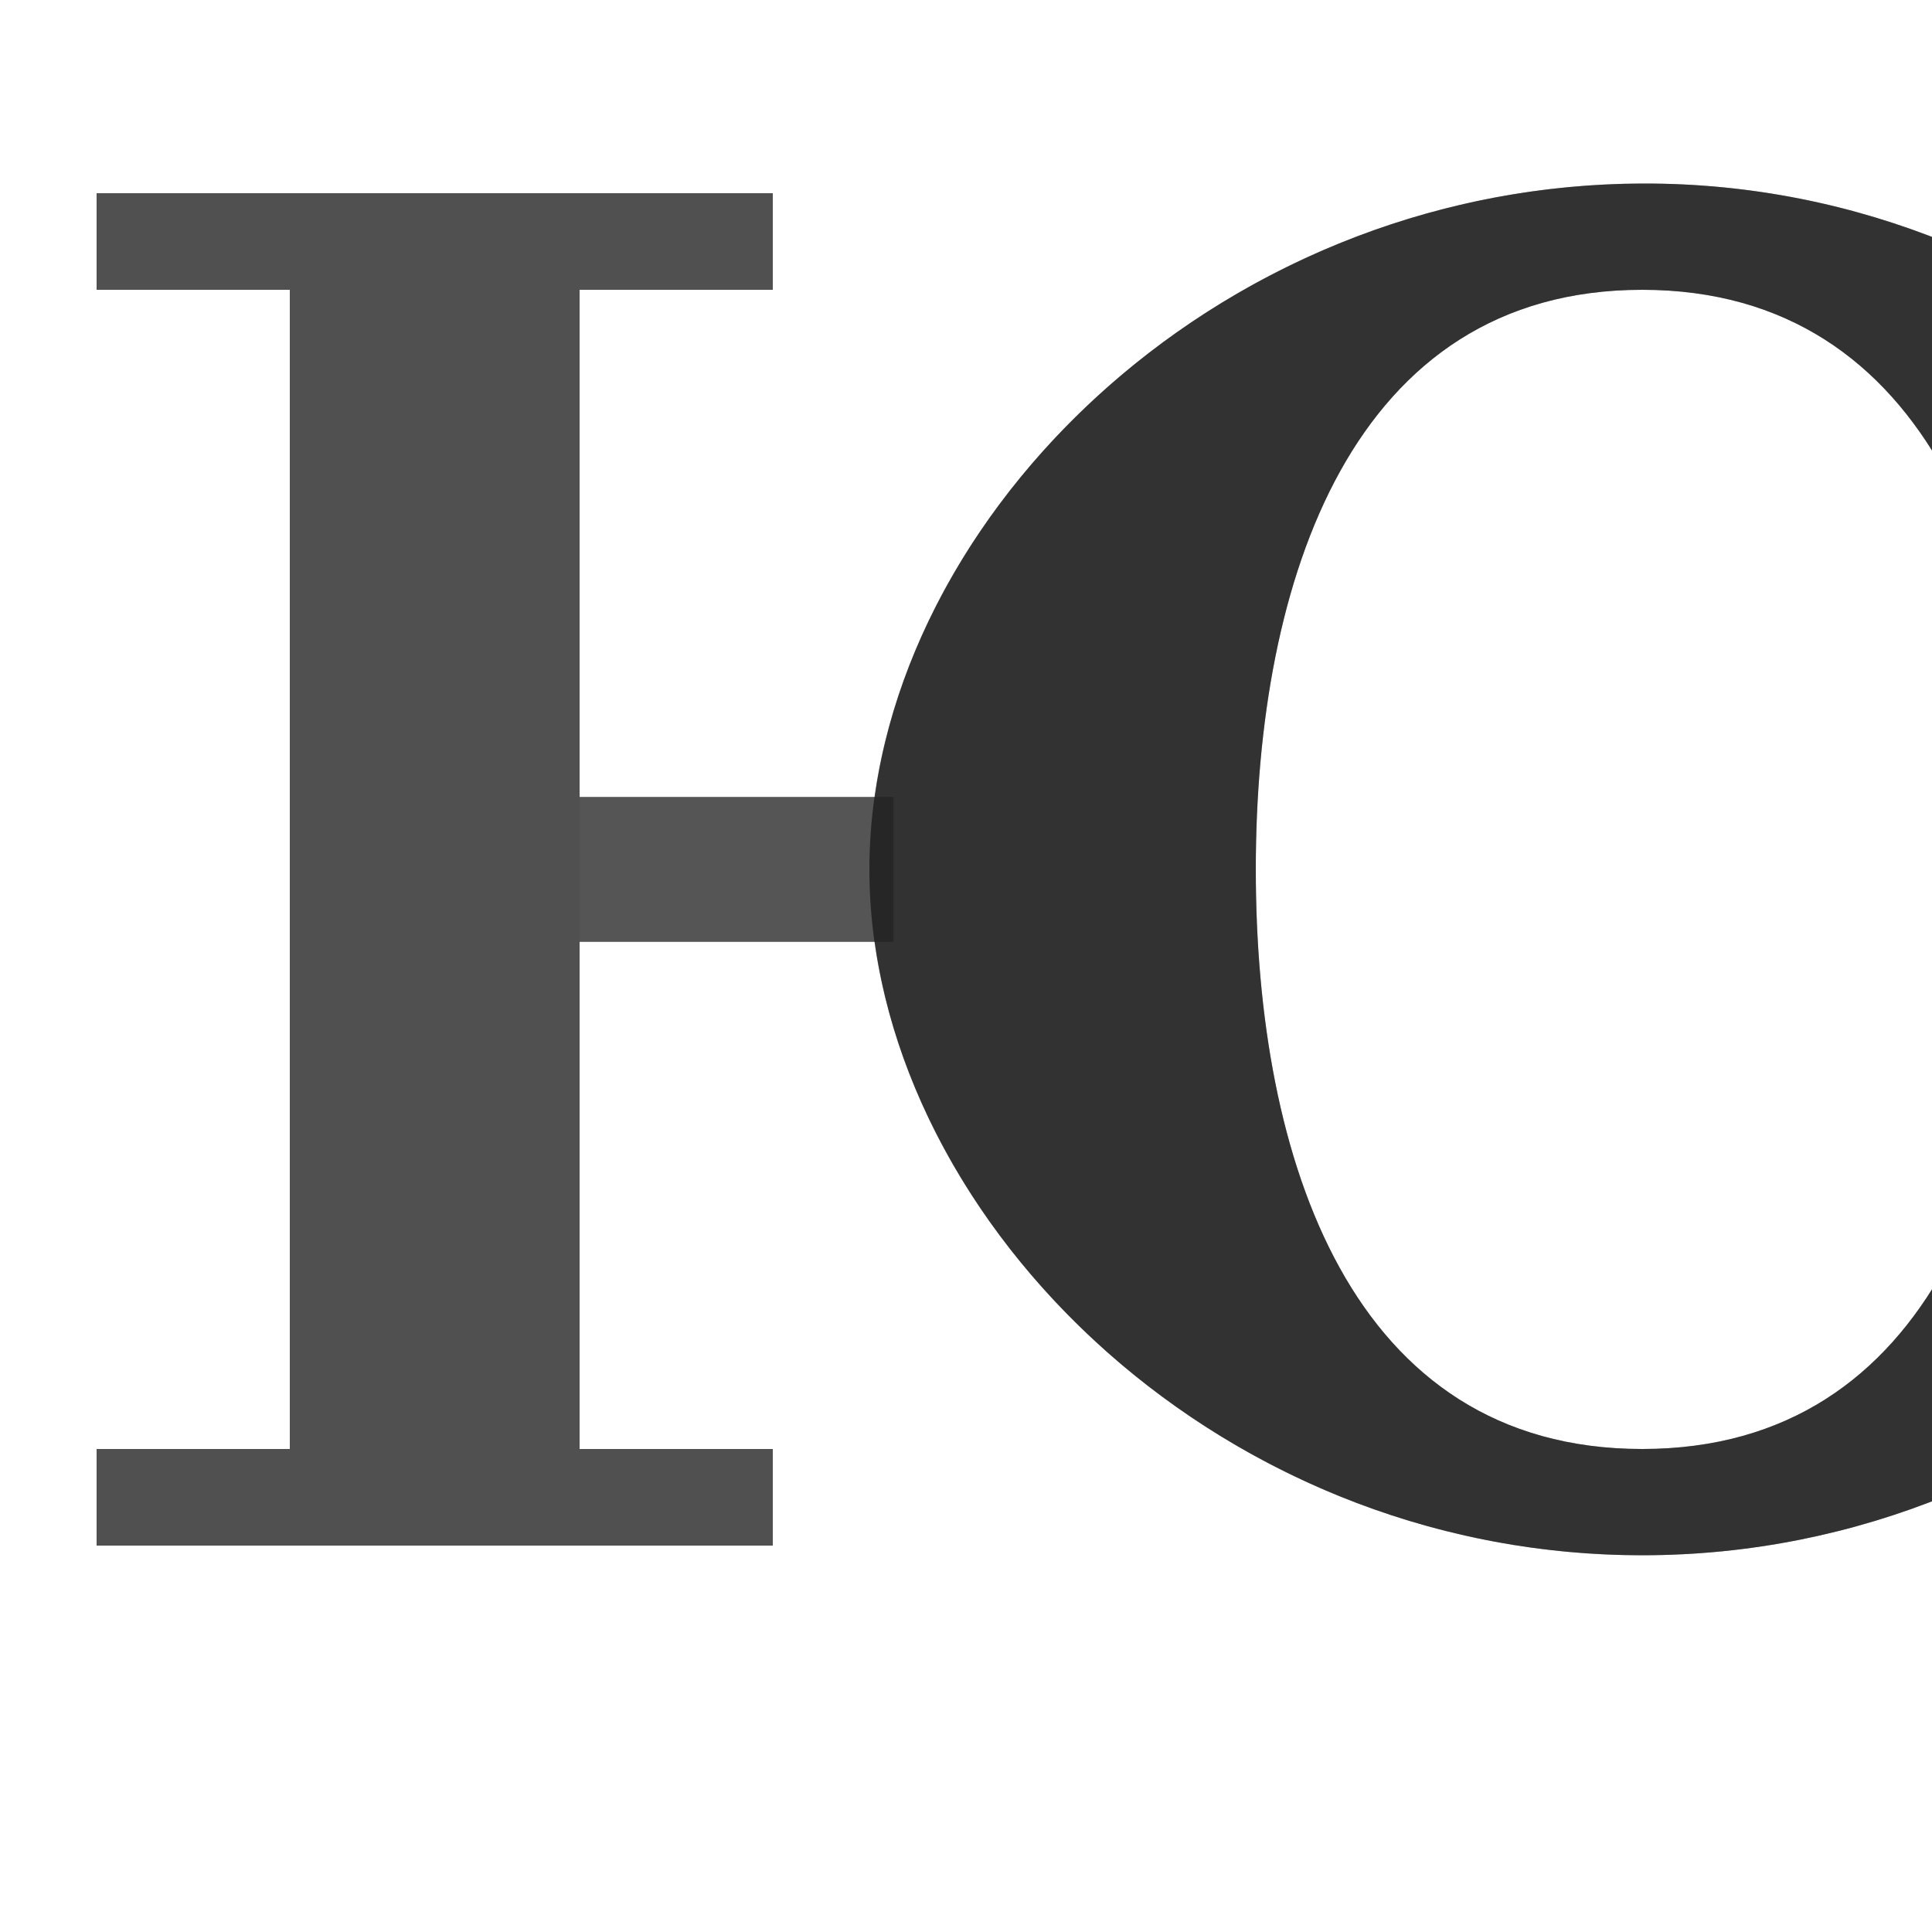 <?xml version="1.0" encoding="UTF-8" standalone="no"?>
<!-- Created with Inkscape (http://www.inkscape.org/) -->

<svg
   width="2000"
   height="2000"
   viewBox="0 0 2000 2000"
   version="1.1"
   id="svg1"
   inkscape:version="1.3 (0e150ed6c4, 2023-07-21)"
   sodipodi:docname="1070_yu-capital.svg"
   xml:space="preserve"
   xmlns:inkscape="http://www.inkscape.org/namespaces/inkscape"
   xmlns:sodipodi="http://sodipodi.sourceforge.net/DTD/sodipodi-0.dtd"
   xmlns="http://www.w3.org/2000/svg"
   xmlns:svg="http://www.w3.org/2000/svg"><sodipodi:namedview
     id="namedview1"
     pagecolor="#ffffff"
     bordercolor="#000000"
     borderopacity="0.25"
     inkscape:showpageshadow="2"
     inkscape:pageopacity="0.0"
     inkscape:pagecheckerboard="0"
     inkscape:deskcolor="#d1d1d1"
     inkscape:document-units="px"
     showgrid="true"
     inkscape:zoom="0.39303353"
     inkscape:cx="997.37037"
     inkscape:cy="792.55324"
     inkscape:window-width="2560"
     inkscape:window-height="1494"
     inkscape:window-x="-11"
     inkscape:window-y="-11"
     inkscape:window-maximized="1"
     inkscape:current-layer="layer1"
     showguides="false"><inkscape:grid
       id="grid1"
       units="px"
       originx="0"
       originy="0"
       spacingx="25"
       spacingy="25"
       empcolor="#0099e5"
       empopacity="0.302"
       color="#0099e5"
       opacity="0.149"
       empspacing="4"
       dotted="false"
       gridanglex="30"
       gridanglez="30"
       visible="true" /></sodipodi:namedview><defs
     id="defs1" /><g
     inkscape:label="Layer 1"
     inkscape:groupmode="layer"
     id="layer1"><path
       id="path48264"
       style="fill:#000000;fill-opacity:0.555;fill-rule:evenodd;stroke:none;stroke-width:1px;stroke-linecap:butt;stroke-linejoin:miter;stroke-opacity:1"
       d="m 1700,190 c -449.625,1.574 -800,360 -800,710 0,350 350,710 800,710 450,0 800,-360 800,-710 0,-350 -350.375,-711.574 -800,-710 z m 0,110 c 300,0 400,300 400,600 0,300 -98.351,600 -400,600 -301.649,0 -400,-300 -400,-600 0,-300 100,-600 400,-600 z"
       sodipodi:nodetypes="zzzzzzzzzz" /><path
       id="rect28838"
       style="opacity:0.528;fill:#000000;fill-opacity:0.555;fill-rule:evenodd;stroke:none;stroke-width:100;stroke-linecap:round;stroke-linejoin:round;stroke-miterlimit:4.5;stop-color:#000000"
       d="M 100,200 V 300 H 300 V 1500 H 100 v 100 H 800 V 1500 H 600 V 300 H 800 V 200 Z"
       sodipodi:nodetypes="ccccccccccccc" /><rect
       style="opacity:0.453;fill:#000000;fill-opacity:0.555;fill-rule:evenodd"
       id="rect1"
       width="325"
       height="150"
       x="600"
       y="825" /><path
       id="path48264-4"
       style="fill:#000000;fill-opacity:0.555;fill-rule:evenodd;stroke:none;stroke-width:1px;stroke-linecap:butt;stroke-linejoin:miter;stroke-opacity:1"
       d="M 1700 190 C 1282.498 191.462 950.77 500.619 905.473 825 L 600 825 L 600 300 L 800 300 L 800 200 L 100 200 L 100 300 L 300 300 L 300 1500 L 100 1500 L 100 1600 L 800 1600 L 800 1500 L 600 1500 L 600 975 L 905.463 975 C 950.703 1299.576 1282.14 1610 1700 1610 C 2149.999 1610 2500 1249.999 2500 900 C 2500 550.001 2149.624 188.426 1700 190 z M 1700 300 C 1999.999 300 2100 600.001 2100 900 C 2100 1199.999 2001.649 1500 1700 1500 C 1398.351 1500 1300 1199.999 1300 900 C 1300 600.001 1400.001 300 1700 300 z " /></g></svg>
